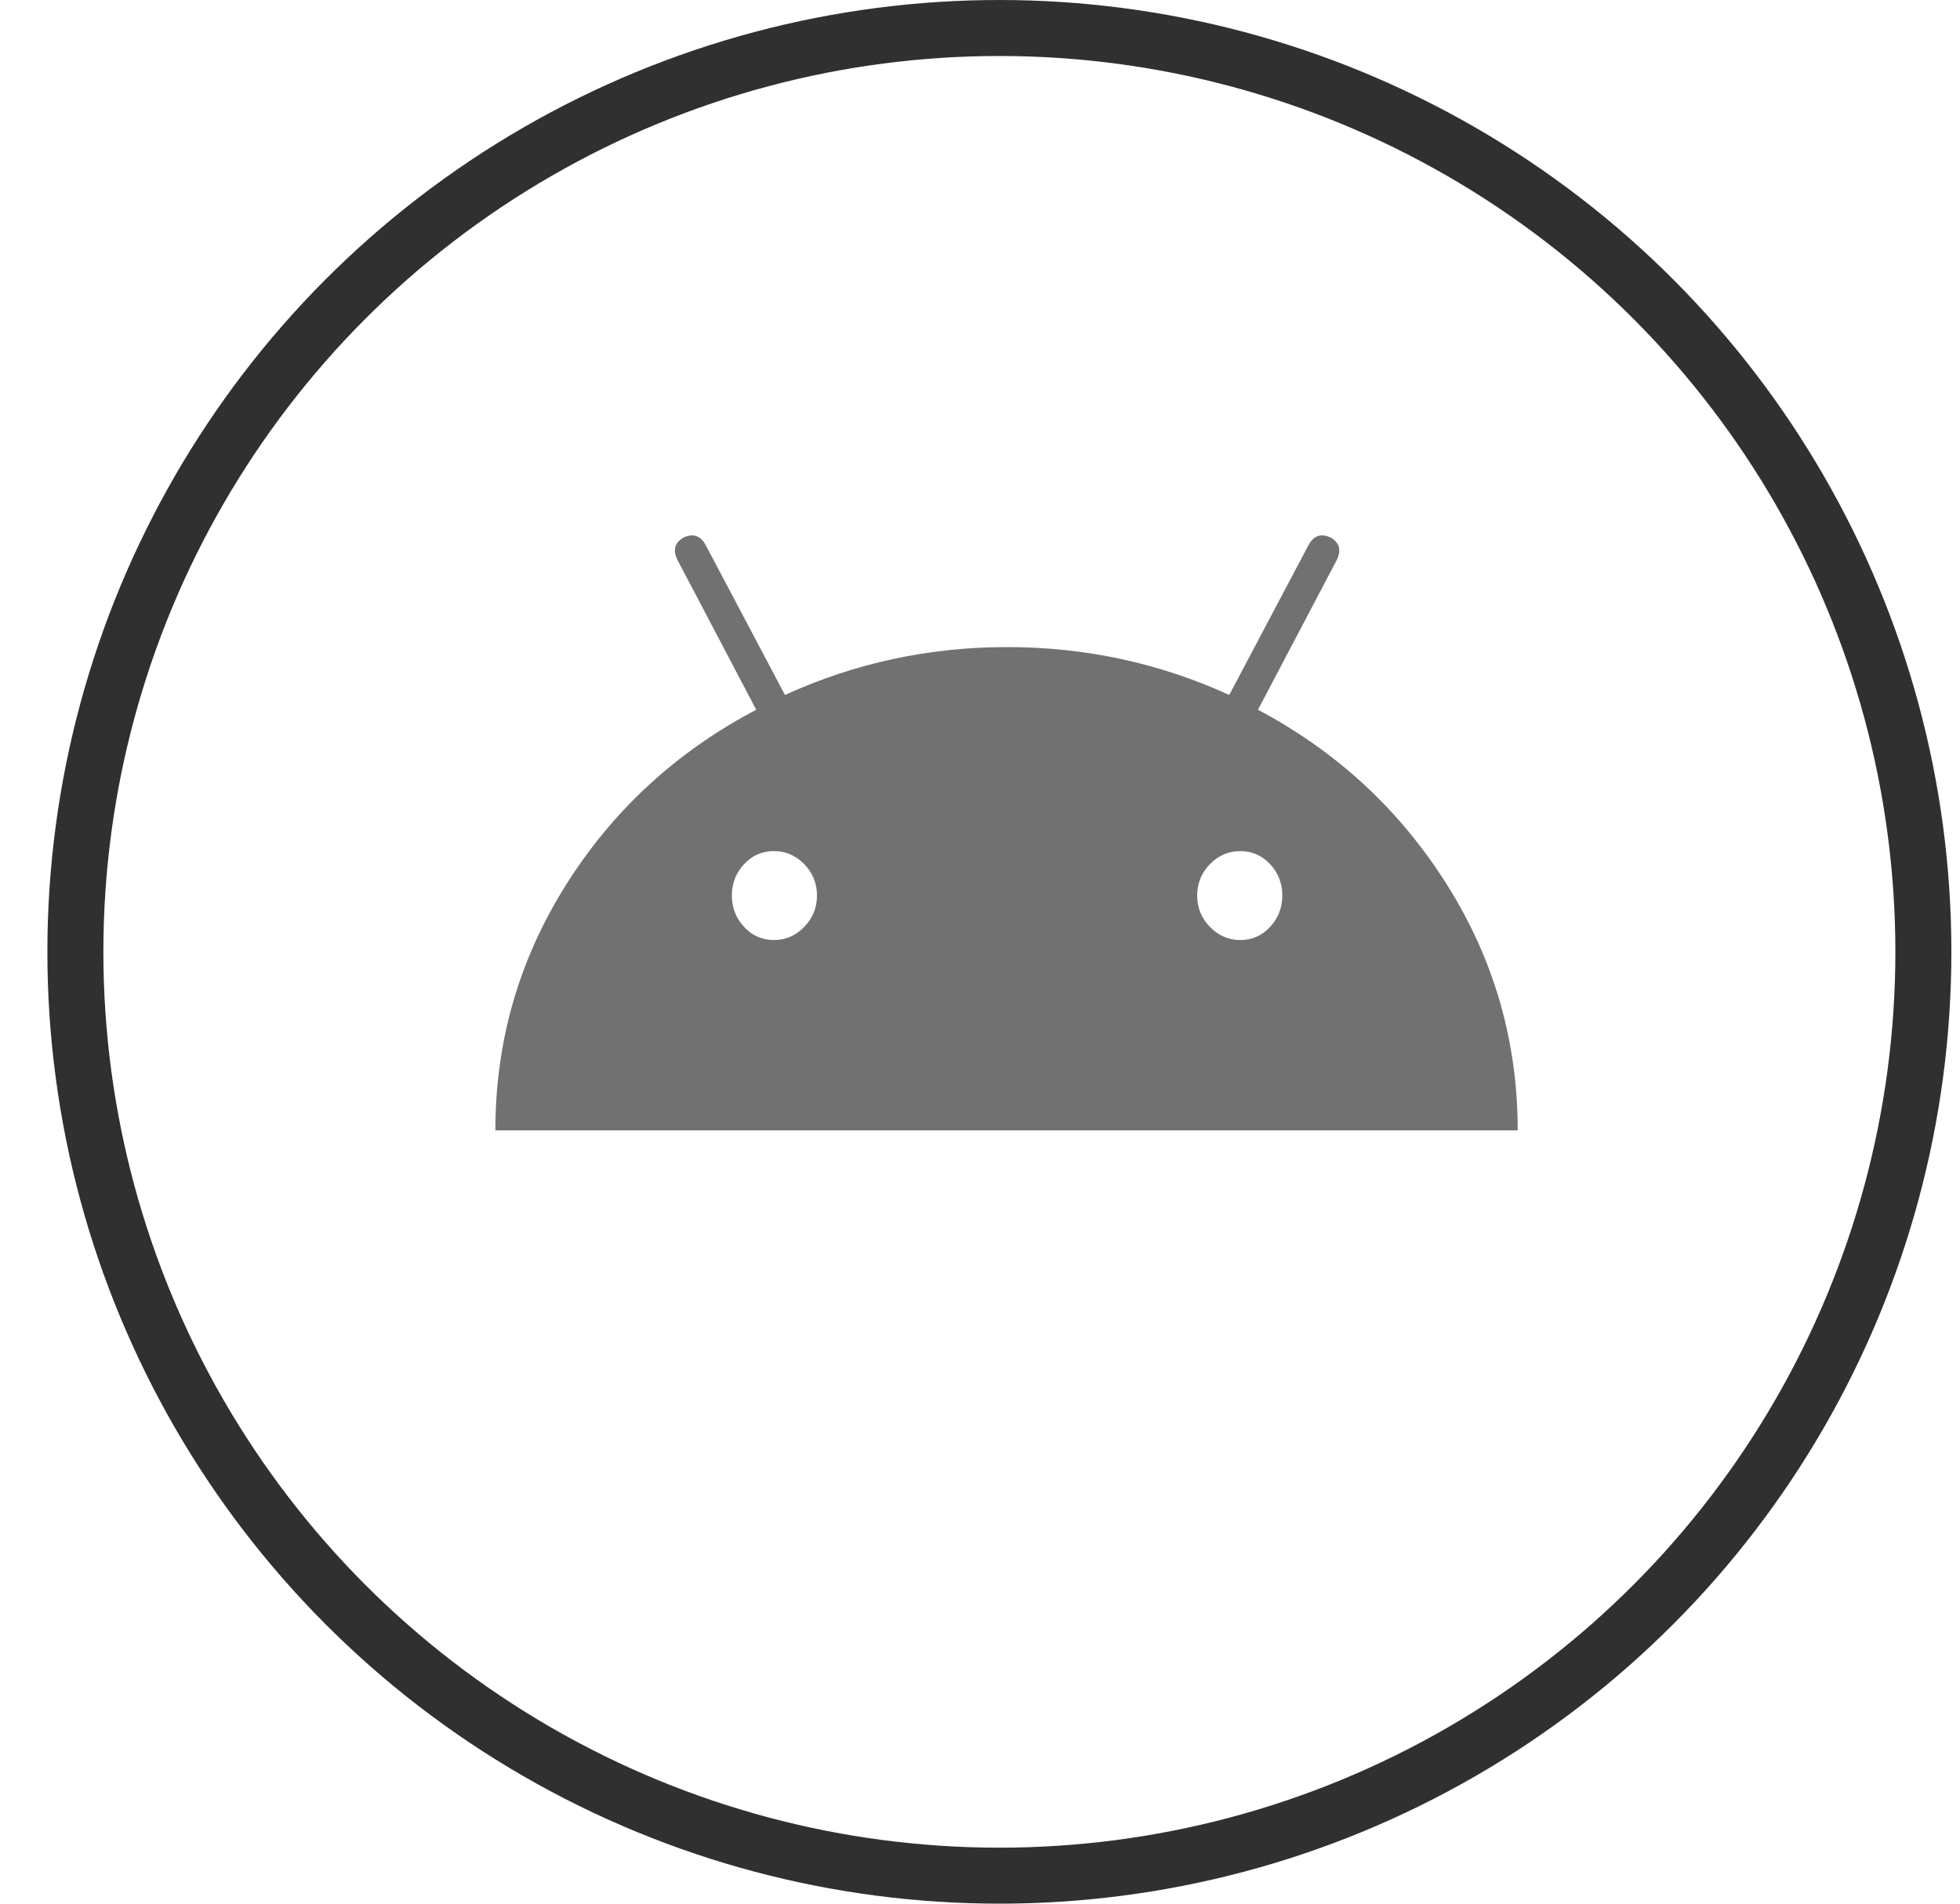 <svg width="35" height="34" viewBox="0 0 35 34" fill="none" xmlns="http://www.w3.org/2000/svg">
<circle cx="17.846" cy="17" r="16.5" stroke="#303030"/>
<path d="M22.464 12.676L23.866 10.011C23.957 9.834 23.925 9.699 23.767 9.603C23.596 9.521 23.464 9.563 23.372 9.725L21.951 12.412C20.701 11.842 19.379 11.557 17.984 11.557C16.589 11.557 15.267 11.842 14.017 12.412L12.596 9.725C12.504 9.563 12.372 9.522 12.201 9.603C12.043 9.699 12.011 9.834 12.103 10.011L13.504 12.676C12.083 13.424 10.951 14.464 10.109 15.801C9.267 17.138 8.846 18.599 8.846 20.188H27.102C27.102 18.6 26.681 17.139 25.839 15.801C24.997 14.464 23.872 13.424 22.464 12.676ZM14.362 16.554C14.211 16.711 14.03 16.789 13.819 16.789C13.608 16.789 13.431 16.711 13.287 16.554C13.142 16.398 13.069 16.212 13.069 15.994C13.069 15.777 13.142 15.591 13.287 15.435C13.431 15.279 13.609 15.201 13.819 15.201C14.03 15.201 14.211 15.279 14.362 15.435C14.513 15.591 14.589 15.777 14.589 15.994C14.589 16.212 14.513 16.398 14.362 16.554ZM22.681 16.554C22.536 16.711 22.358 16.789 22.148 16.789C21.938 16.789 21.757 16.711 21.605 16.554C21.454 16.398 21.378 16.212 21.378 15.994C21.378 15.777 21.454 15.591 21.605 15.435C21.757 15.279 21.938 15.201 22.148 15.201C22.359 15.201 22.536 15.279 22.681 15.435C22.826 15.591 22.898 15.777 22.898 15.994C22.898 16.212 22.826 16.398 22.681 16.554Z" fill="#717171"/>
</svg>

